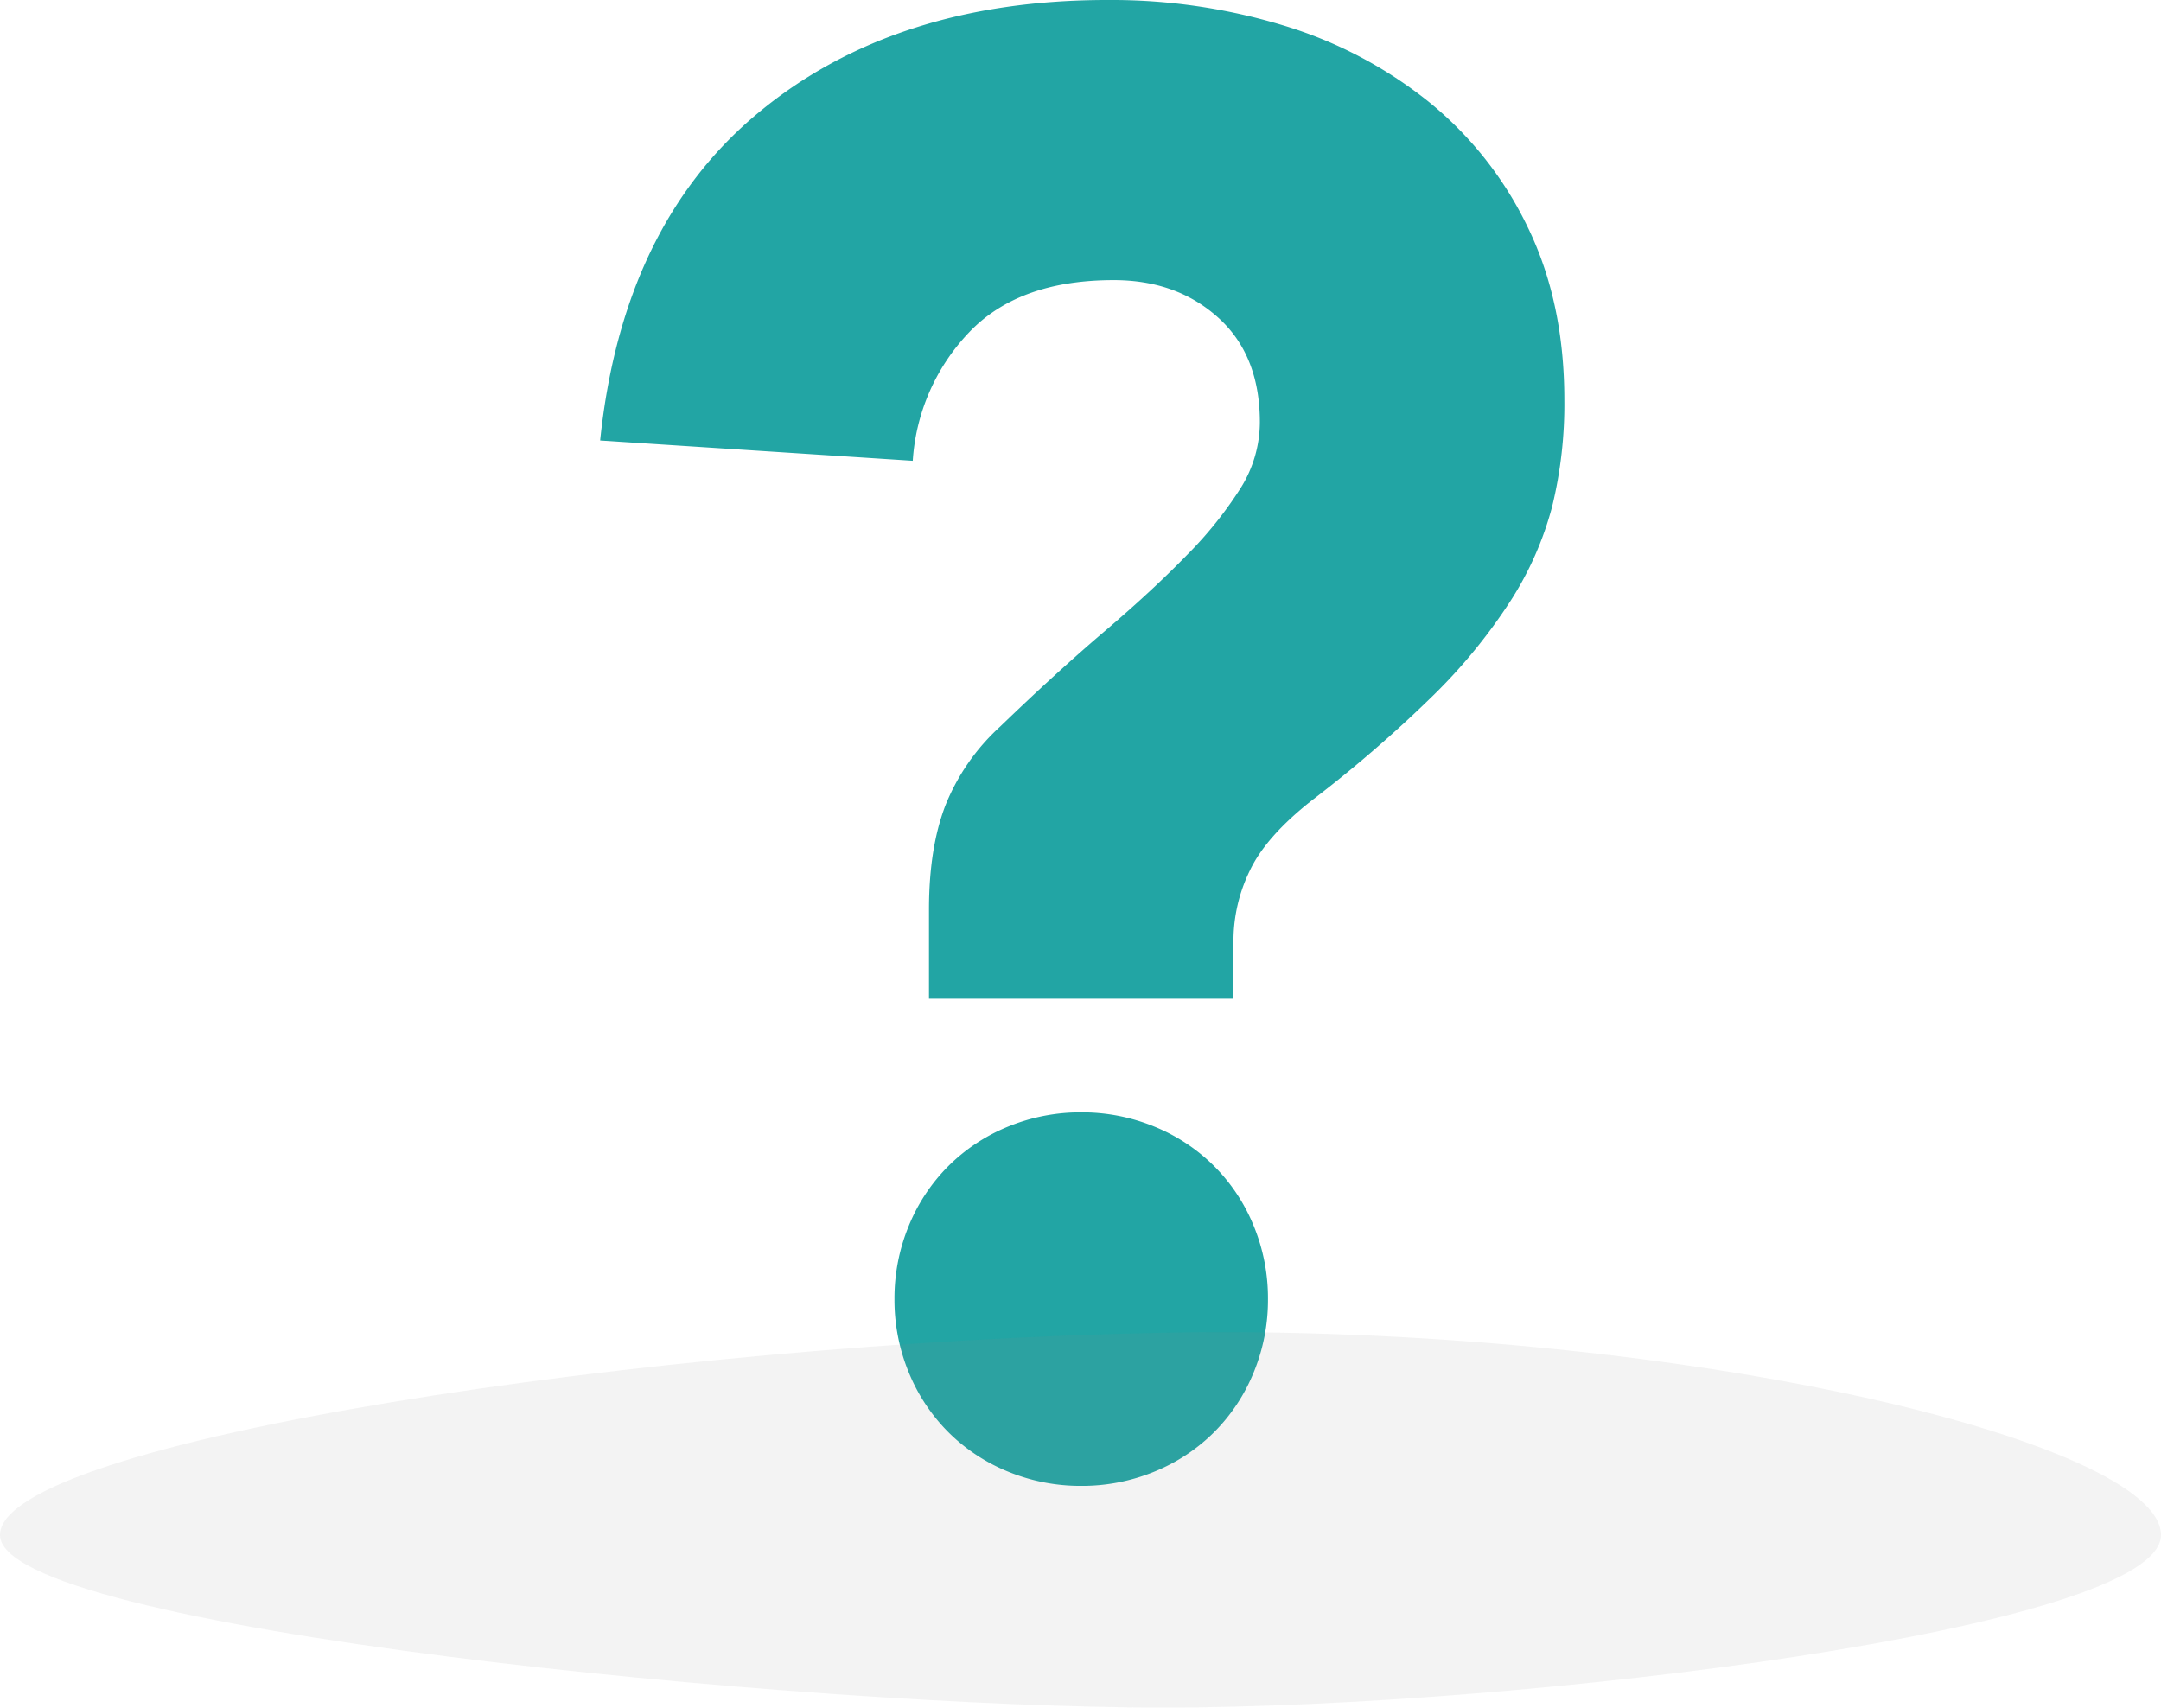 <svg xmlns="http://www.w3.org/2000/svg" width="433.275" height="342.384" viewBox="0 0 433.275 342.384"><defs><style>.a{fill:#22a5a4;}.b{fill:#868686;opacity:0.1;}</style></defs><g transform="translate(-1237.655 -2886.518)"><path class="a" d="M87.912-113.146q0-12.21,3.256-20.757a43.067,43.067,0,0,1,10.989-15.873q11.4-10.989,20.961-19.129T139.6-184.167A79.122,79.122,0,0,0,150.387-197.6a24.936,24.936,0,0,0,3.867-13.227q0-13.431-8.344-20.961t-20.96-7.529q-19.129,0-29.1,10.582a41.113,41.113,0,0,0-11.192,25.641l-62.678-4.07q4.477-43.142,31.746-65.73t70-22.589a118.753,118.753,0,0,1,35.206,5.087,86.446,86.446,0,0,1,29.1,15.263A72.936,72.936,0,0,1,207.977-249.9q7.326,15.059,7.326,34.6a86.441,86.441,0,0,1-2.442,21.367,66.212,66.212,0,0,1-8.344,18.925,110.372,110.372,0,0,1-15.466,18.926,262.351,262.351,0,0,1-24.216,20.961q-9.361,7.326-12.617,14.245a32.256,32.256,0,0,0-3.256,13.838v11.8H87.912ZM80.993-35a38.1,38.1,0,0,1,2.849-14.652A36.352,36.352,0,0,1,91.779-61.66,36.352,36.352,0,0,1,103.785-69.6a38.1,38.1,0,0,1,14.652-2.849A38.1,38.1,0,0,1,133.089-69.6,36.351,36.351,0,0,1,145.1-61.66a36.352,36.352,0,0,1,7.936,12.007A38.1,38.1,0,0,1,155.881-35a38.1,38.1,0,0,1-2.849,14.652A36.352,36.352,0,0,1,145.1-8.344,36.351,36.351,0,0,1,133.089-.407a38.1,38.1,0,0,1-14.652,2.849A38.1,38.1,0,0,1,103.785-.407,36.352,36.352,0,0,1,91.779-8.344,36.352,36.352,0,0,1,83.842-20.35,38.1,38.1,0,0,1,80.993-35Z" transform="translate(1336 3182)"/><path class="b" d="M752.48,310.874c0-18.793,131.094-38.626,233.3-40.568s199.975,21.775,199.975,40.568-128.053,34.6-199.975,34.6S752.48,329.667,752.48,310.874Z" transform="translate(485.175 2883.424)"/></g></svg>